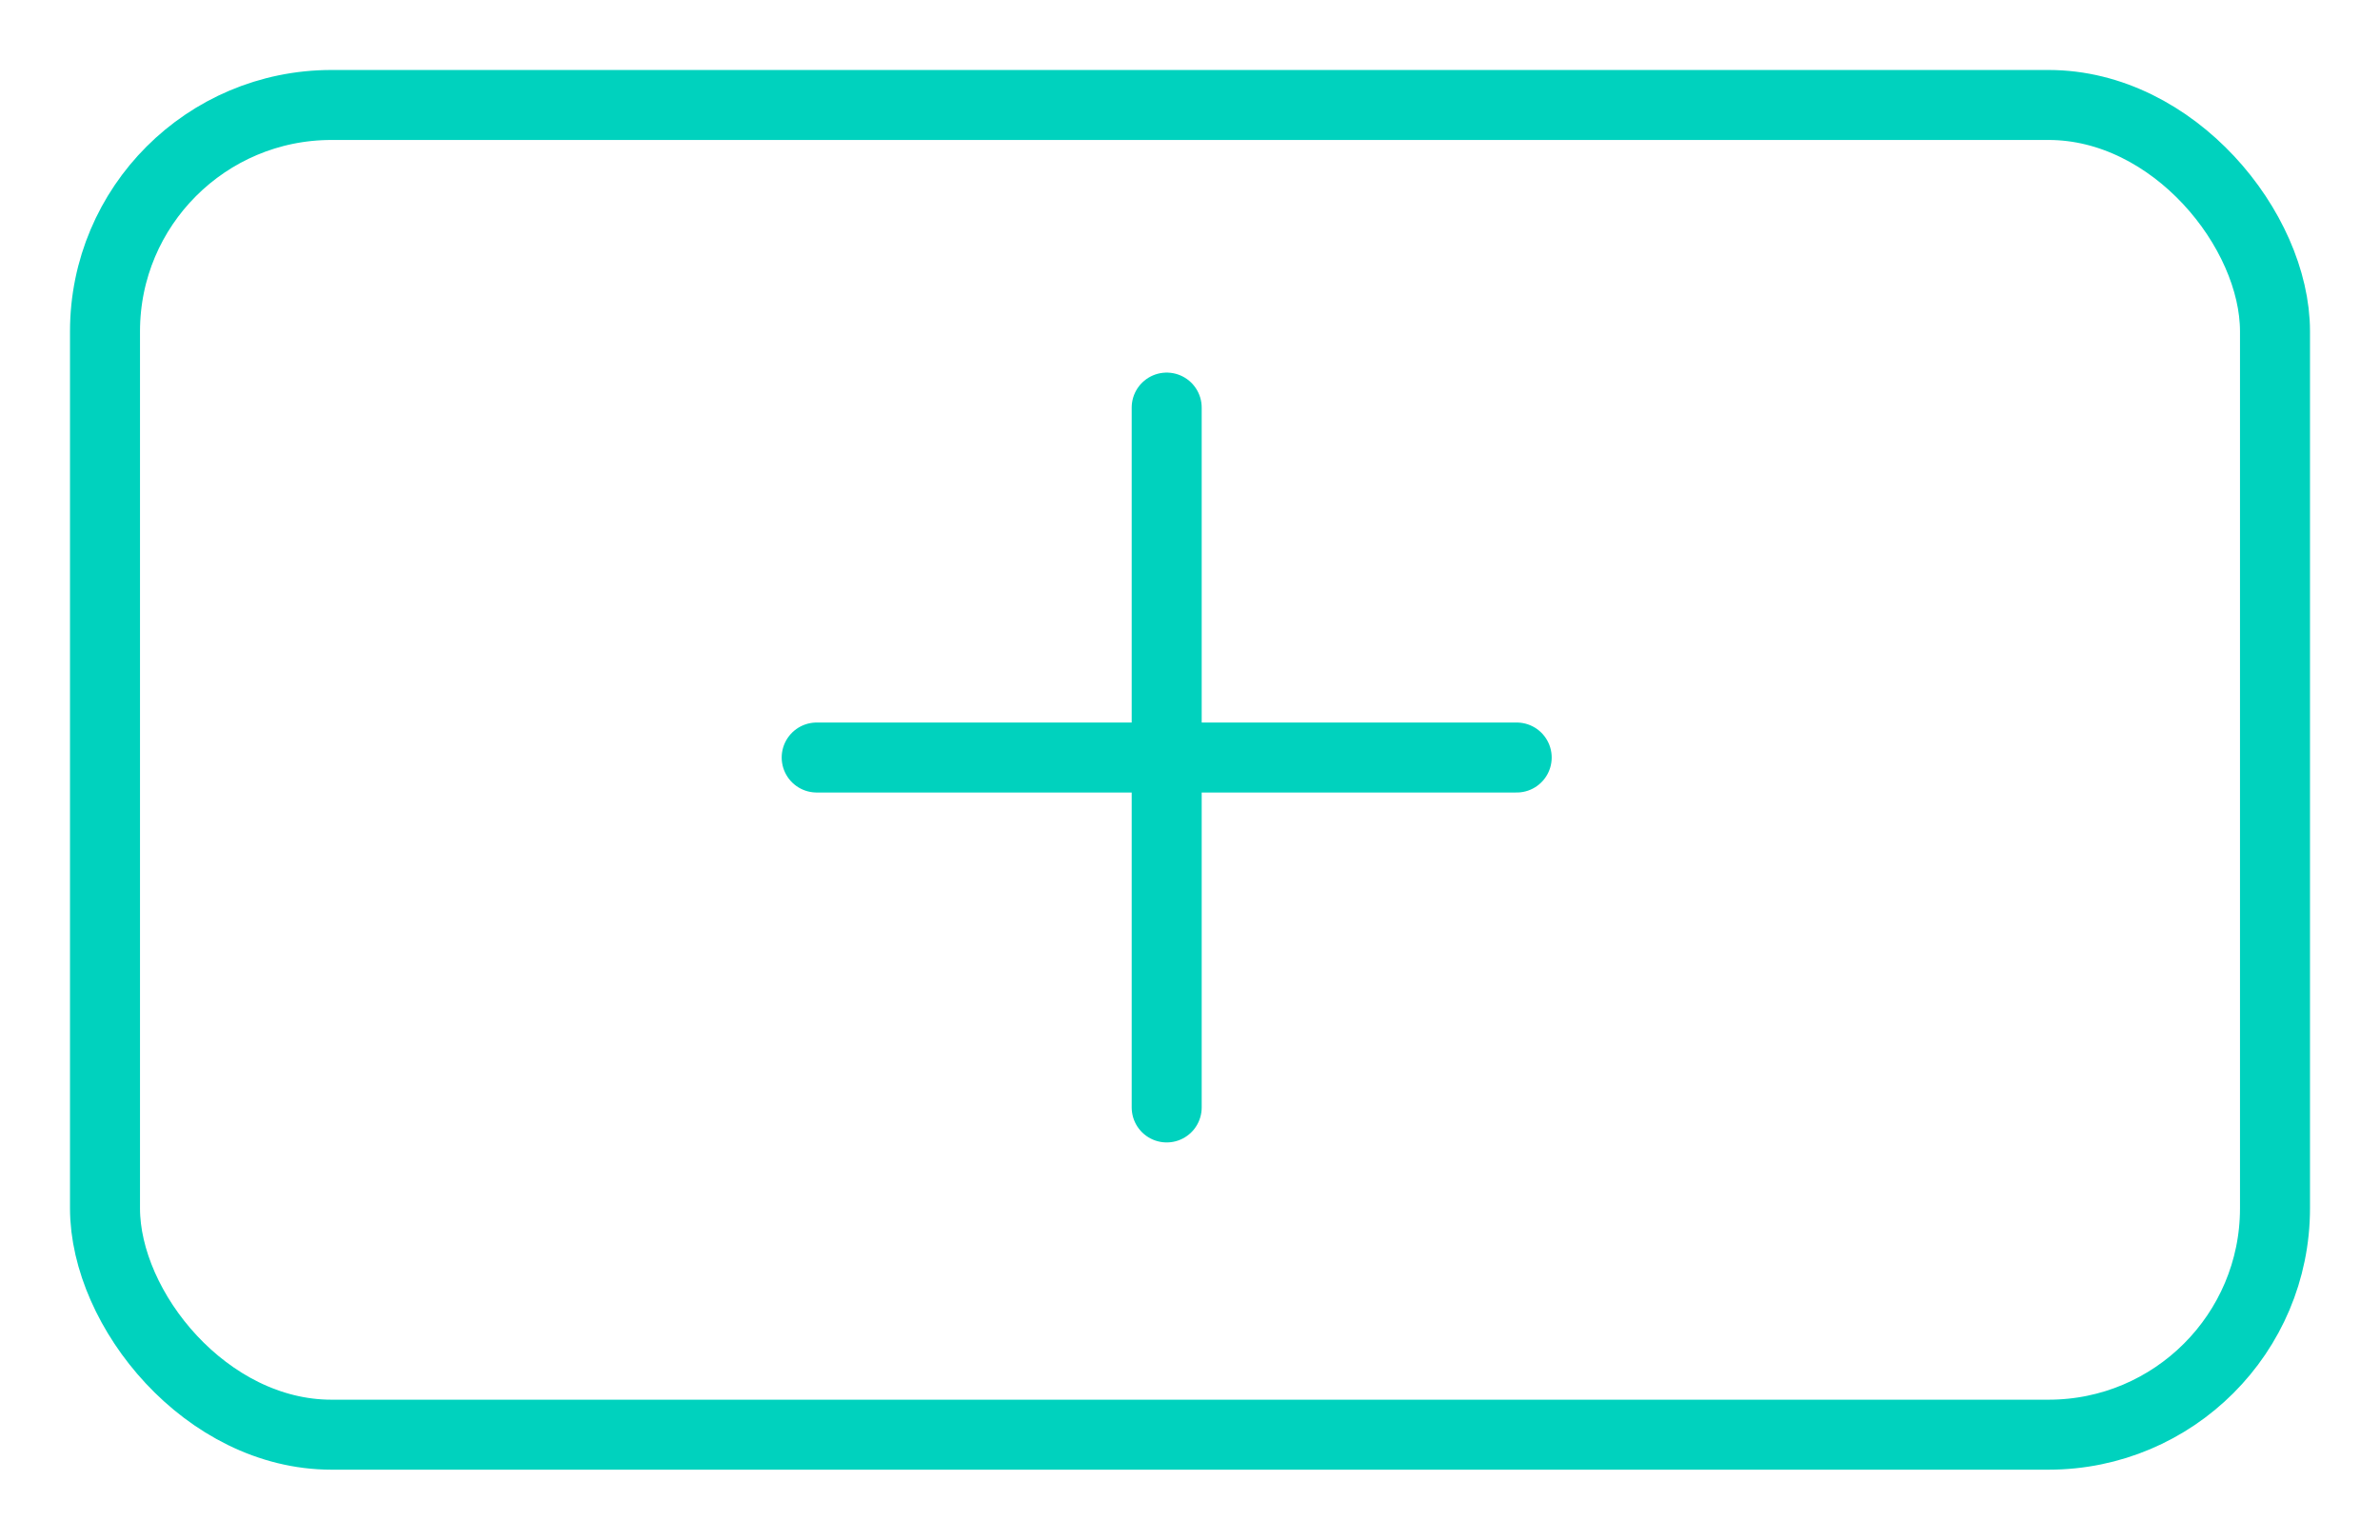 <?xml version="1.0" encoding="UTF-8" standalone="no"?>
<svg width="34px" height="22px" viewBox="0 0 34 22" version="1.1" xmlns="http://www.w3.org/2000/svg" xmlns:xlink="http://www.w3.org/1999/xlink">
    <!-- Generator: Sketch 48.2 (47327) - http://www.bohemiancoding.com/sketch -->
    <title>btn_explore_follow</title>
    <desc>Created with Sketch.</desc>
    <defs></defs>
    <g id="ICON" stroke="none" stroke-width="1" fill="none" fill-rule="evenodd" transform="translate(-64, -294)">
        <g id="Group-2" transform="translate(64, 294)" stroke="#00D2BE">
            <rect id="Rectangle-13" x="1.5" y="1.5" width="31" height="19" rx="3.235"></rect>
            <g id="btn_explore_follow" transform="translate(11.667, 5.824)" stroke-linecap="round" stroke-linejoin="round">
                <path d="M5,0 L5,10" id="Line"></path>
                <path d="M10,5 L7.10542736e-14,5" id="Line"></path>
            </g>
        </g>
    </g>
</svg>